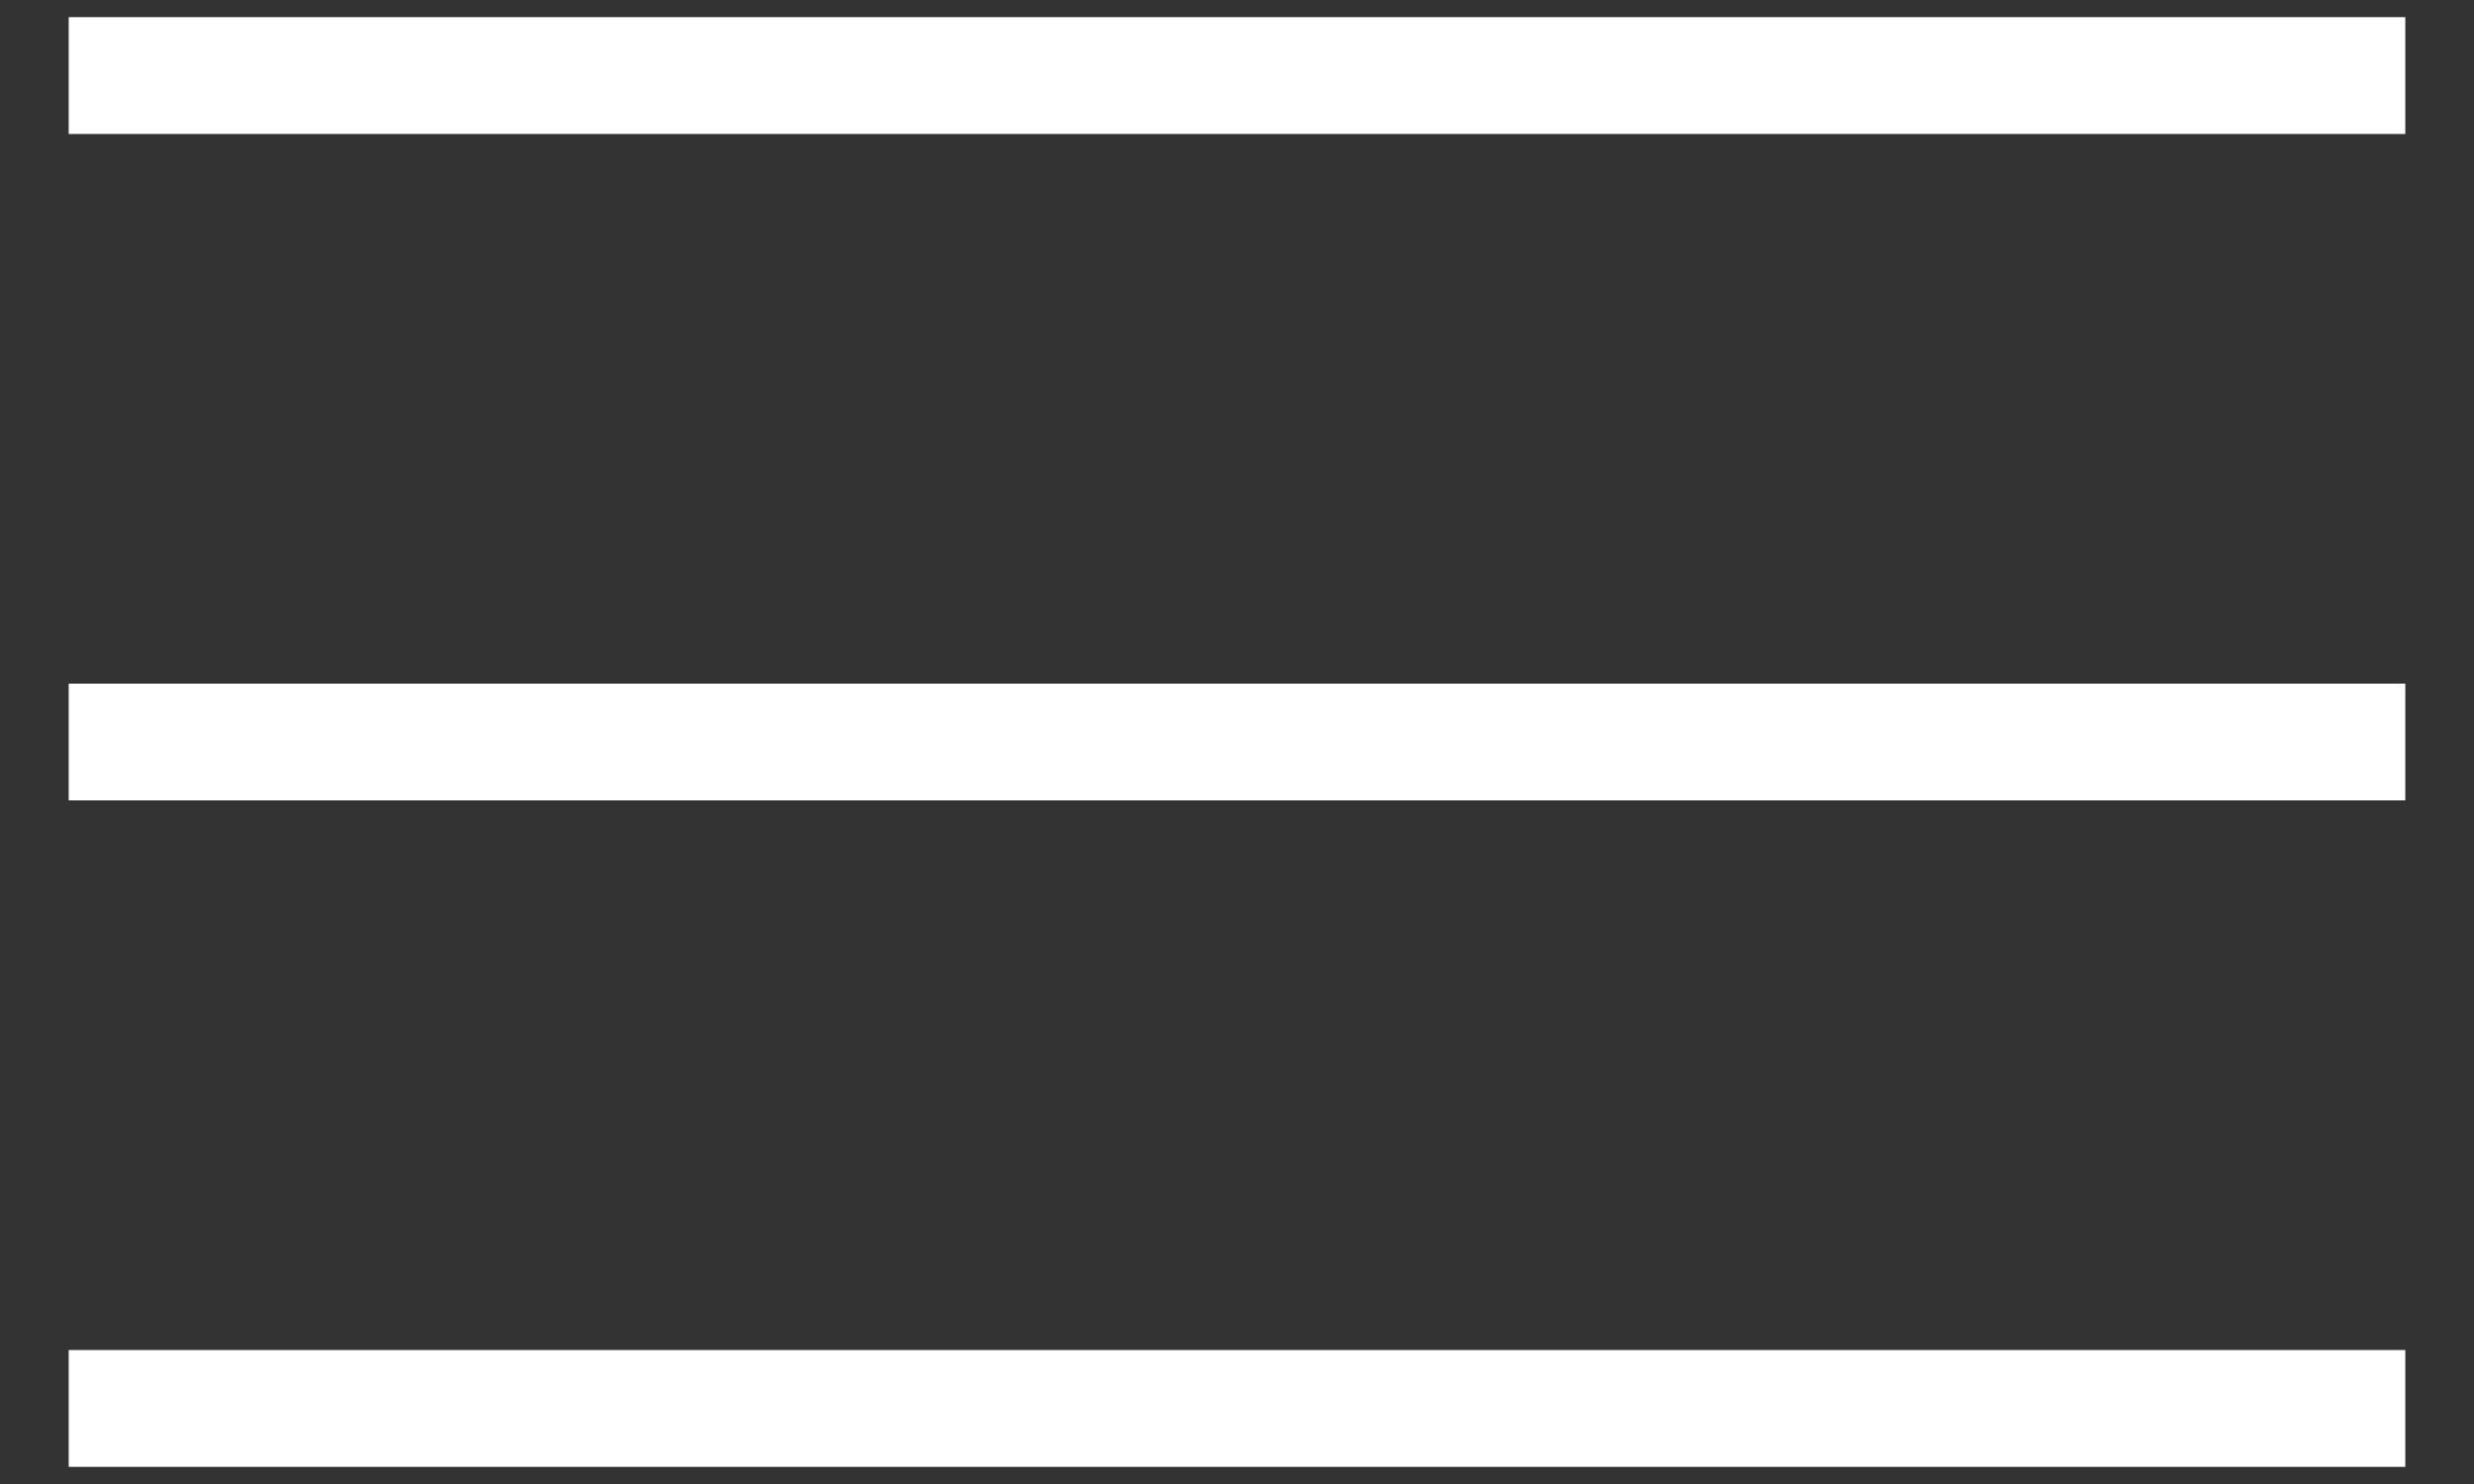 <svg width="30" height="18" viewBox="0 0 30 18" fill="none" xmlns="http://www.w3.org/2000/svg">
<rect x="0" y="0" width="30" height="18" fill="#333333" stroke="none"/>
<path d="M0.833 17.792V16.375H29.167V17.792H0.833ZM0.833 9.708V8.292H29.167V9.708H0.833ZM0.833 1.625V0.208H29.167V1.625H0.833Z" fill="white"/>
</svg>
